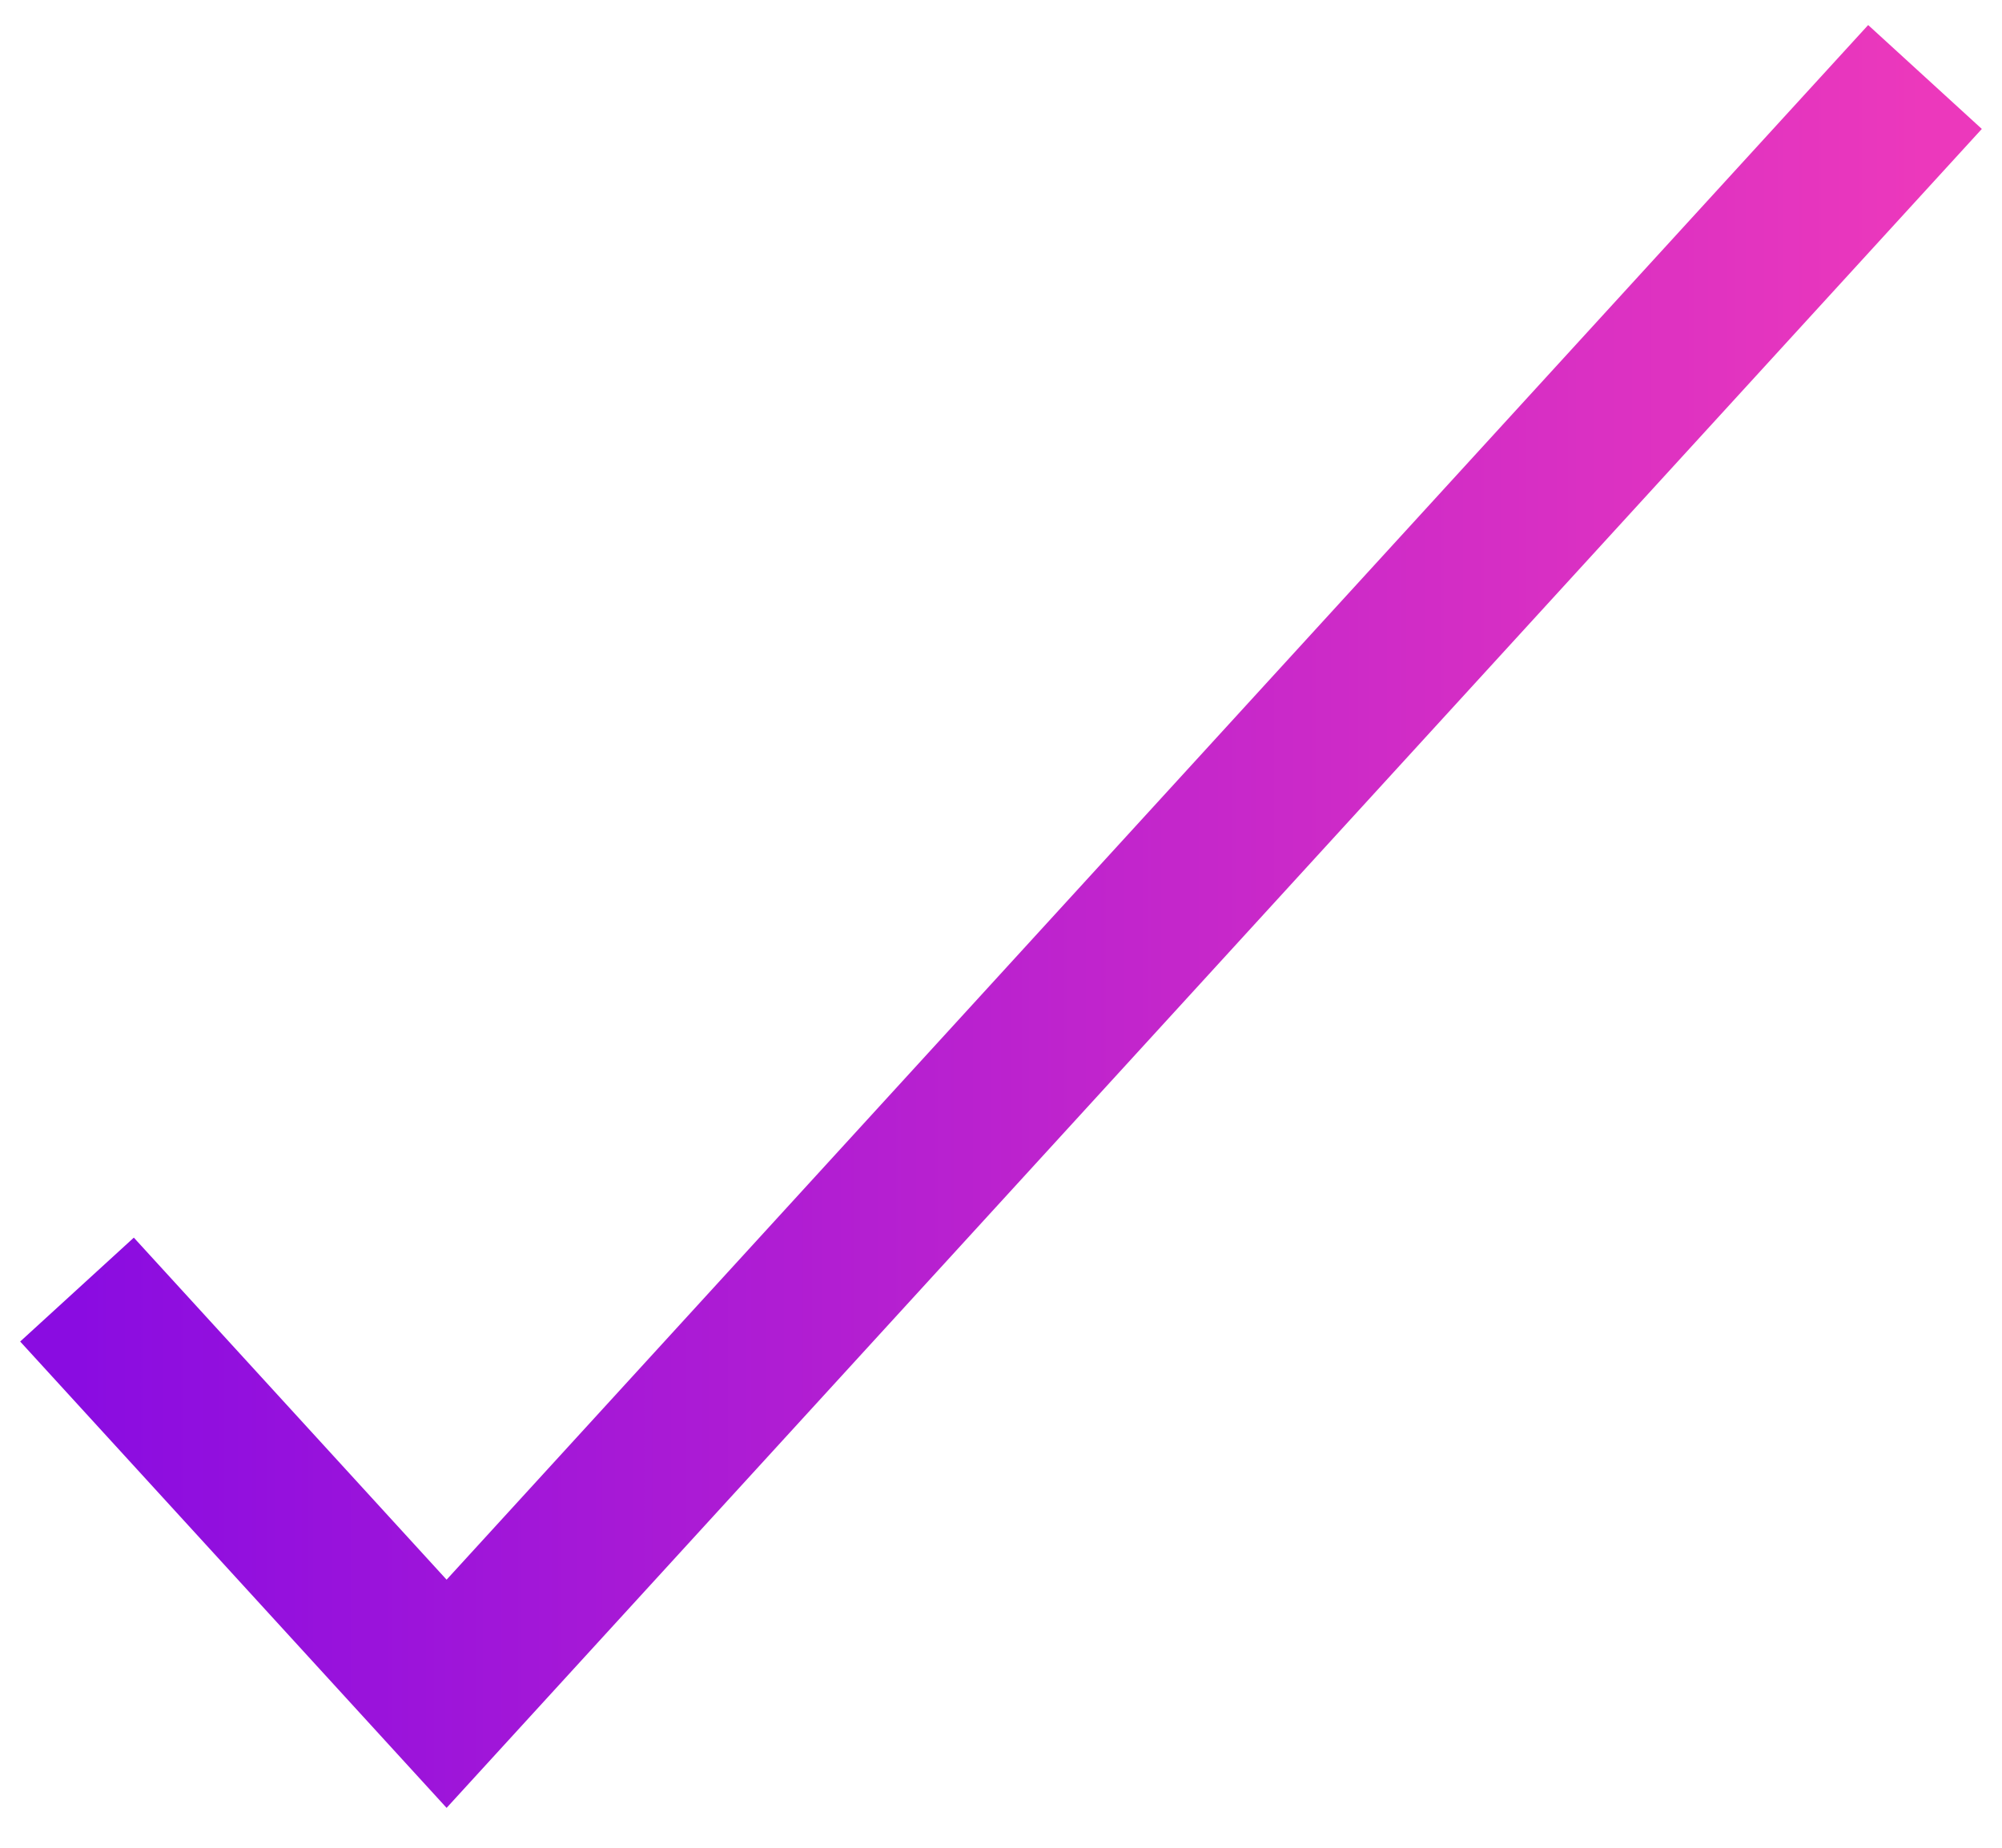<svg width="26" height="24" viewBox="0 0 26 24" fill="none" xmlns="http://www.w3.org/2000/svg">
<path d="M1 16.75L5.8 22L25 1" stroke="url(#paint0_linear)" stroke-width="2"/>
<defs>
<linearGradient id="paint0_linear" x1="1" y1="12.4" x2="25" y2="12.4" gradientUnits="userSpaceOnUse">
<stop stop-color="#8A0CE1"/>
<stop offset="1" stop-color="#EC38BC"/>
</linearGradient>
</defs>
</svg>
